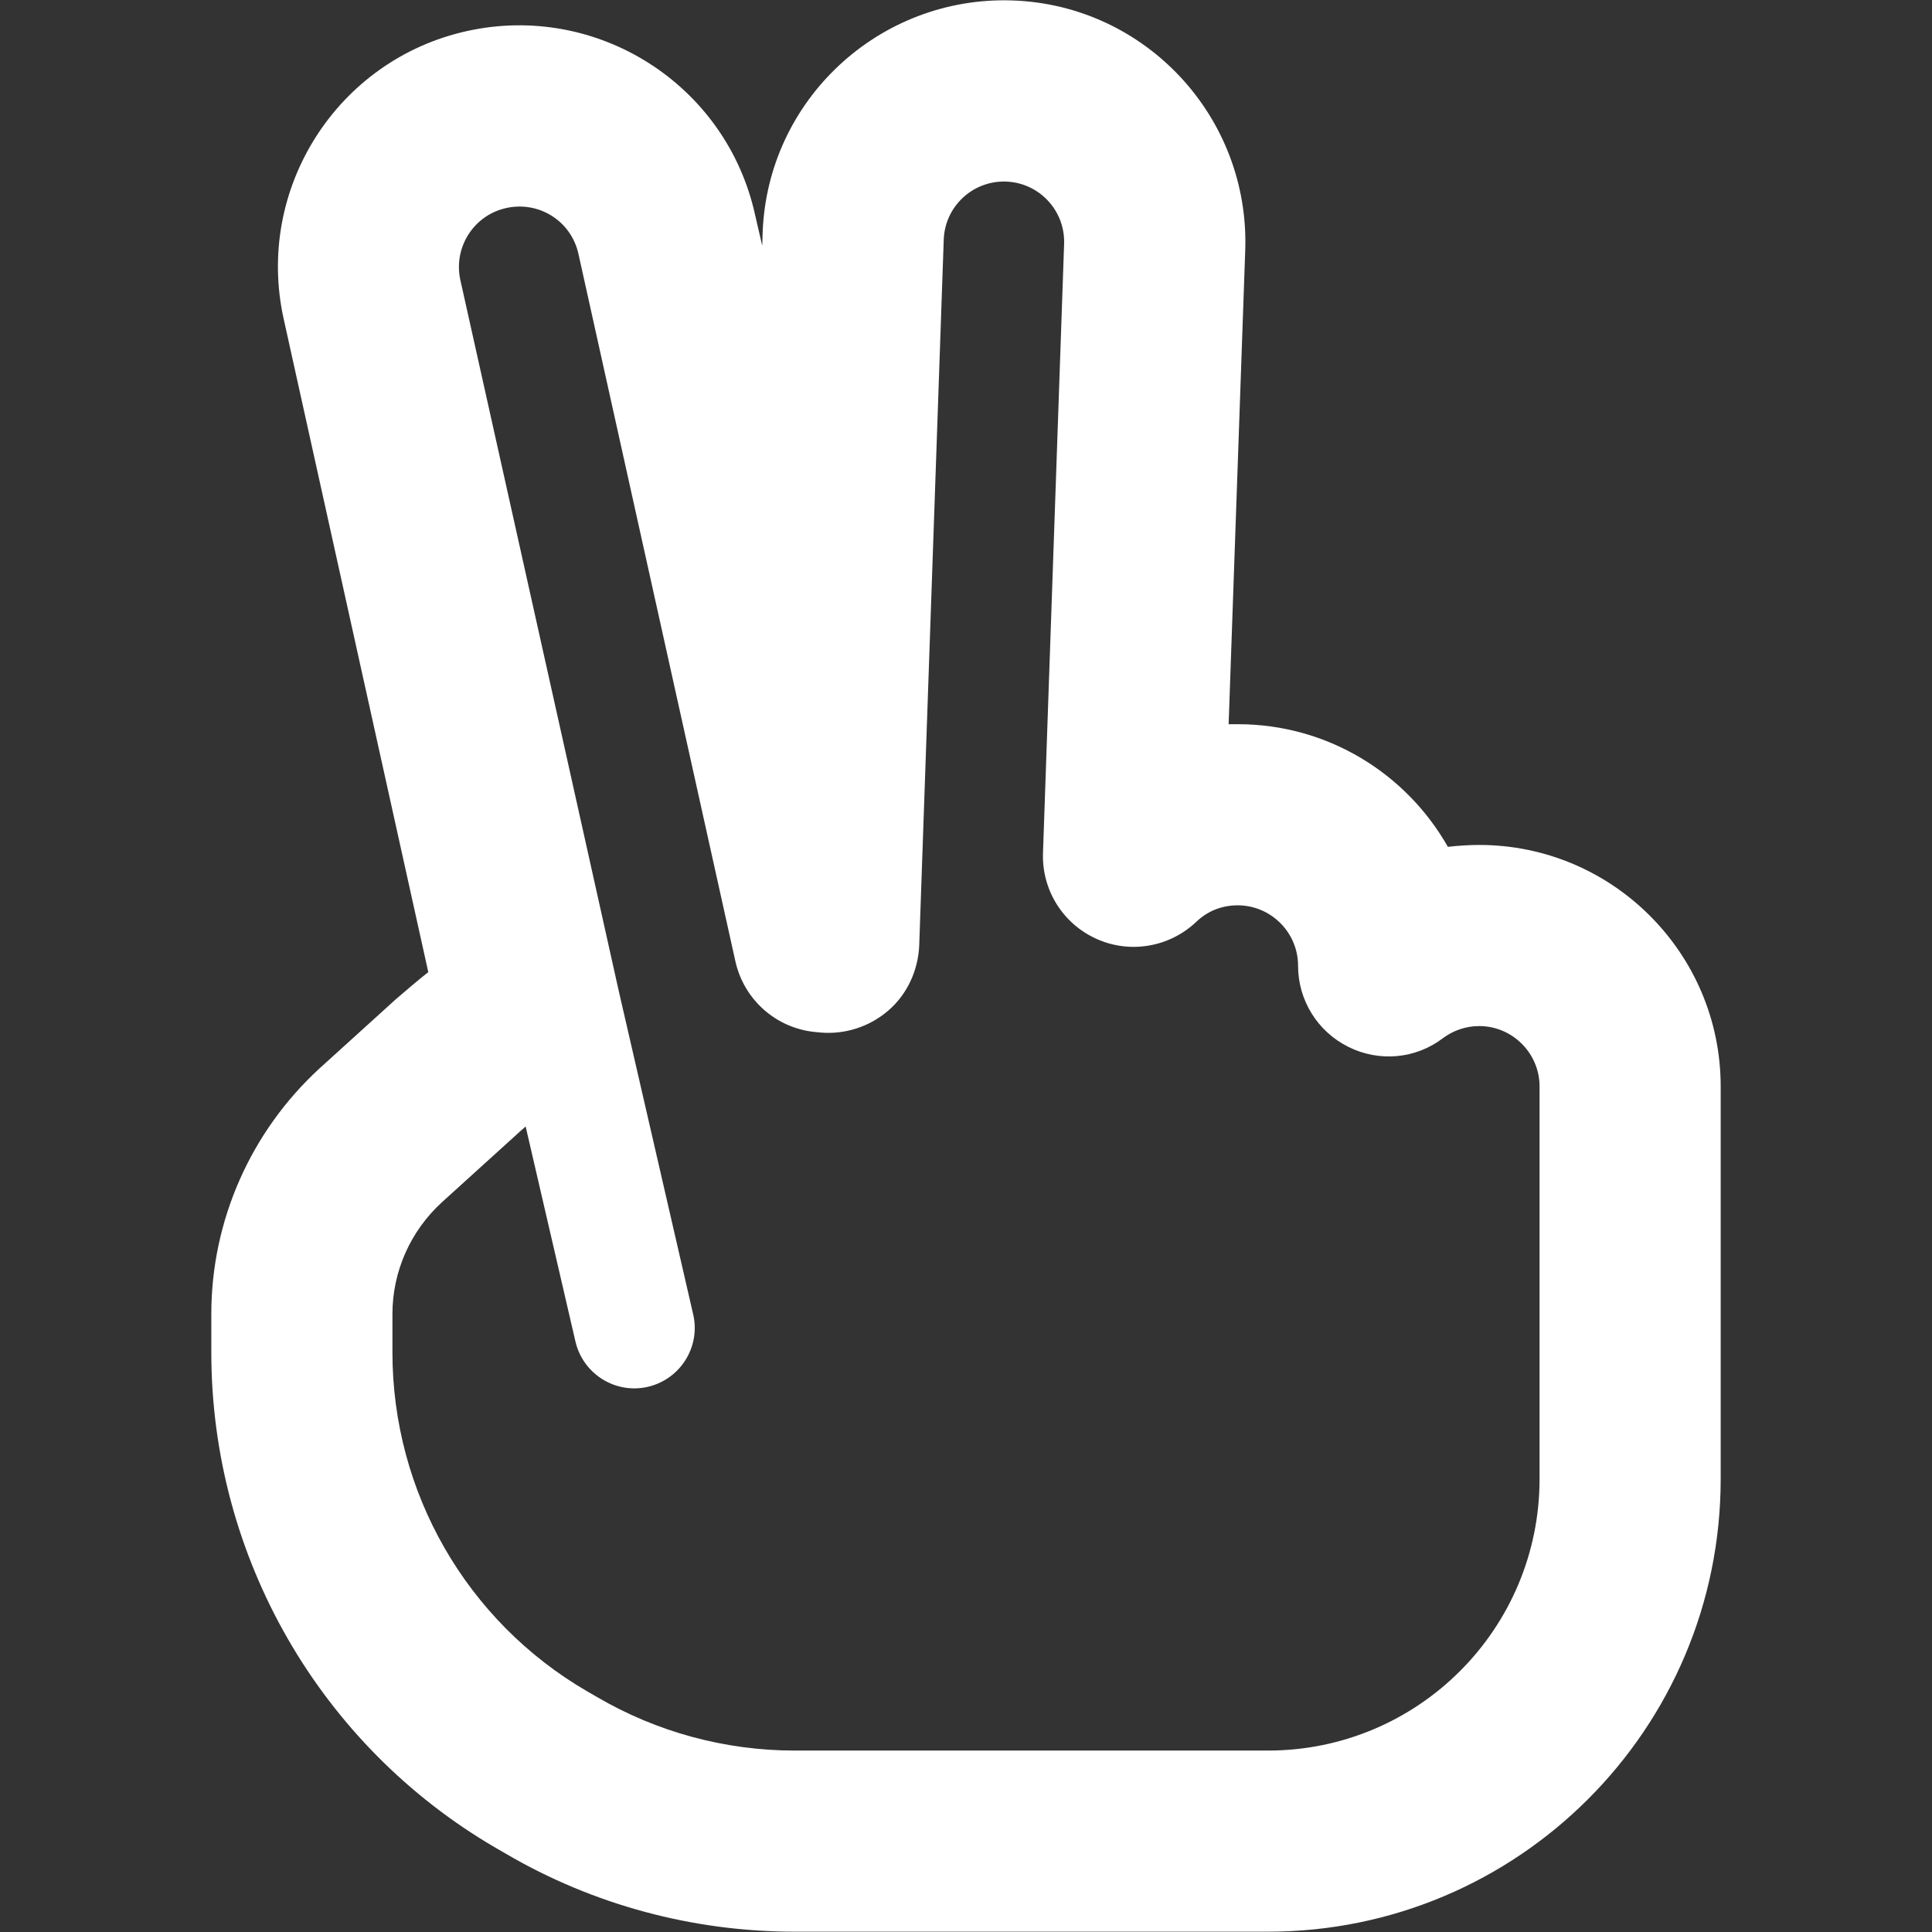<?xml version="1.0" encoding="UTF-8" standalone="no"?>
<svg
   viewBox="0 0 512 512"
   version="1.1"
   id="svg4"
   sodipodi:docname="hand-scissors-dark.svg"
   inkscape:version="1.2.2 (1:1.2.2+202212051552+b0a8486541)"
   xmlns:inkscape="http://www.inkscape.org/namespaces/inkscape"
   xmlns:sodipodi="http://sodipodi.sourceforge.net/DTD/sodipodi-0.dtd"
   xmlns="http://www.w3.org/2000/svg"
   xmlns:svg="http://www.w3.org/2000/svg">
  <rect x="0" y="0" width="512" height="512" fill="#333333" stroke="none"/>
  <defs
     id="defs8" />
  <sodipodi:namedview
     id="namedview6"
     pagecolor="#ffffff"
     bordercolor="#666666"
     borderopacity="1.0"
     inkscape:showpageshadow="2"
     inkscape:pageopacity="0.0"
     inkscape:pagecheckerboard="0"
     inkscape:deskcolor="#d1d1d1"
     showgrid="false"
     inkscape:zoom="0.68769745"
     inkscape:cx="47.986218"
     inkscape:cy="292.27969"
     inkscape:window-width="1366"
     inkscape:window-height="719"
     inkscape:window-x="0"
     inkscape:window-y="25"
     inkscape:window-maximized="1"
     inkscape:current-layer="svg4" />
  <!--! Font Awesome Pro 6.4.0 by @fontawesome - https://fontawesome.com License - https://fontawesome.com/license (Commercial License) Copyright 2023 Fonticons, Inc. -->
  <path
     d="M 268.3,0.119 C 233,-1.081 203.3,26.519 202.1,61.819 l -0.1,3.3 -1.9,-8.2 C 192.5,22.419 158.3,0.619 123.8,8.219 89.3,15.819 67.5,50.119 75.2,84.619 L 113.5,257.619 c -2.9,2.3 -5.7,4.7 -8.5,7.1 l -20.3,18.4 c -18.2,16.7 -28.7,40.3 -28.7,65.1 v 10.2 c 0,54.1 28.7,104.1 75.4,131.3 l 2.6,1.5 c 23.2,13.6 49.7,20.7 76.6,20.7 H 336 c 66.3,0 120,-53.7 120,-120 v -8 -96 c 0,-35.3 -28.7,-64 -64,-64 -2.8,0 -5.6,0.2 -8.3,0.5 -11,-19.4 -31.8,-32.5 -55.7,-32.5 -0.8,0 -1.6,0 -2.4,0 L 330,66.319 c 1.2,-35.3 -26.4,-65 -61.7,-66.2 z M 250.1,63.519 c 0.3,-8.8 7.7,-15.7 16.5,-15.4 8.8,0.3 15.7,7.7 15.4,16.5 l -5.6,161.5 c -0.3,9.8 5.3,18.7 14.2,22.7 8.9,4 19.3,2.2 26.4,-4.5 2.9,-2.8 6.7,-4.4 11,-4.4 8.8,0 16,7.2 16,16 0,9.1 5.1,17.4 13.3,21.5 8.2,4.1 17.9,3.2 25.1,-2.3 2.7,-2 6,-3.2 9.6,-3.2 8.8,0 16,7.2 16,16 v 96 8 c 0,39.8 -32.2,72 -72,72 H 210.6 c -18.4,0 -36.5,-4.9 -52.4,-14.2 l -2.6,-1.5 c -32,-18.6 -51.6,-52.8 -51.6,-89.8 v -10.2 c 0,-11.3 4.8,-22 13.1,-29.6 l -15.9,-17.5 15.9,17.5 20.3,-18.4 c 0.6,-0.6 1.3,-1.1 1.9,-1.7 l 13.2,57 c 2,8.6 10.6,14 19.2,12 8.6,-2 14,-10.6 12,-19.2 l -19.7,-85.6 -42,-188.5 c -1.9,-8.6 3.5,-17.2 12.2,-19.1 8.7,-1.9 17.2,3.5 19.1,12.2 l 41.6,187.5 c 2.3,10.2 10.9,17.8 21.4,18.7 l 1,0.1 c 6.6,0.6 13.1,-1.5 18.1,-5.8 5,-4.3 7.9,-10.6 8.2,-17.2 z"
     id="path2"
     style="fill:#ffffff" />
</svg>
